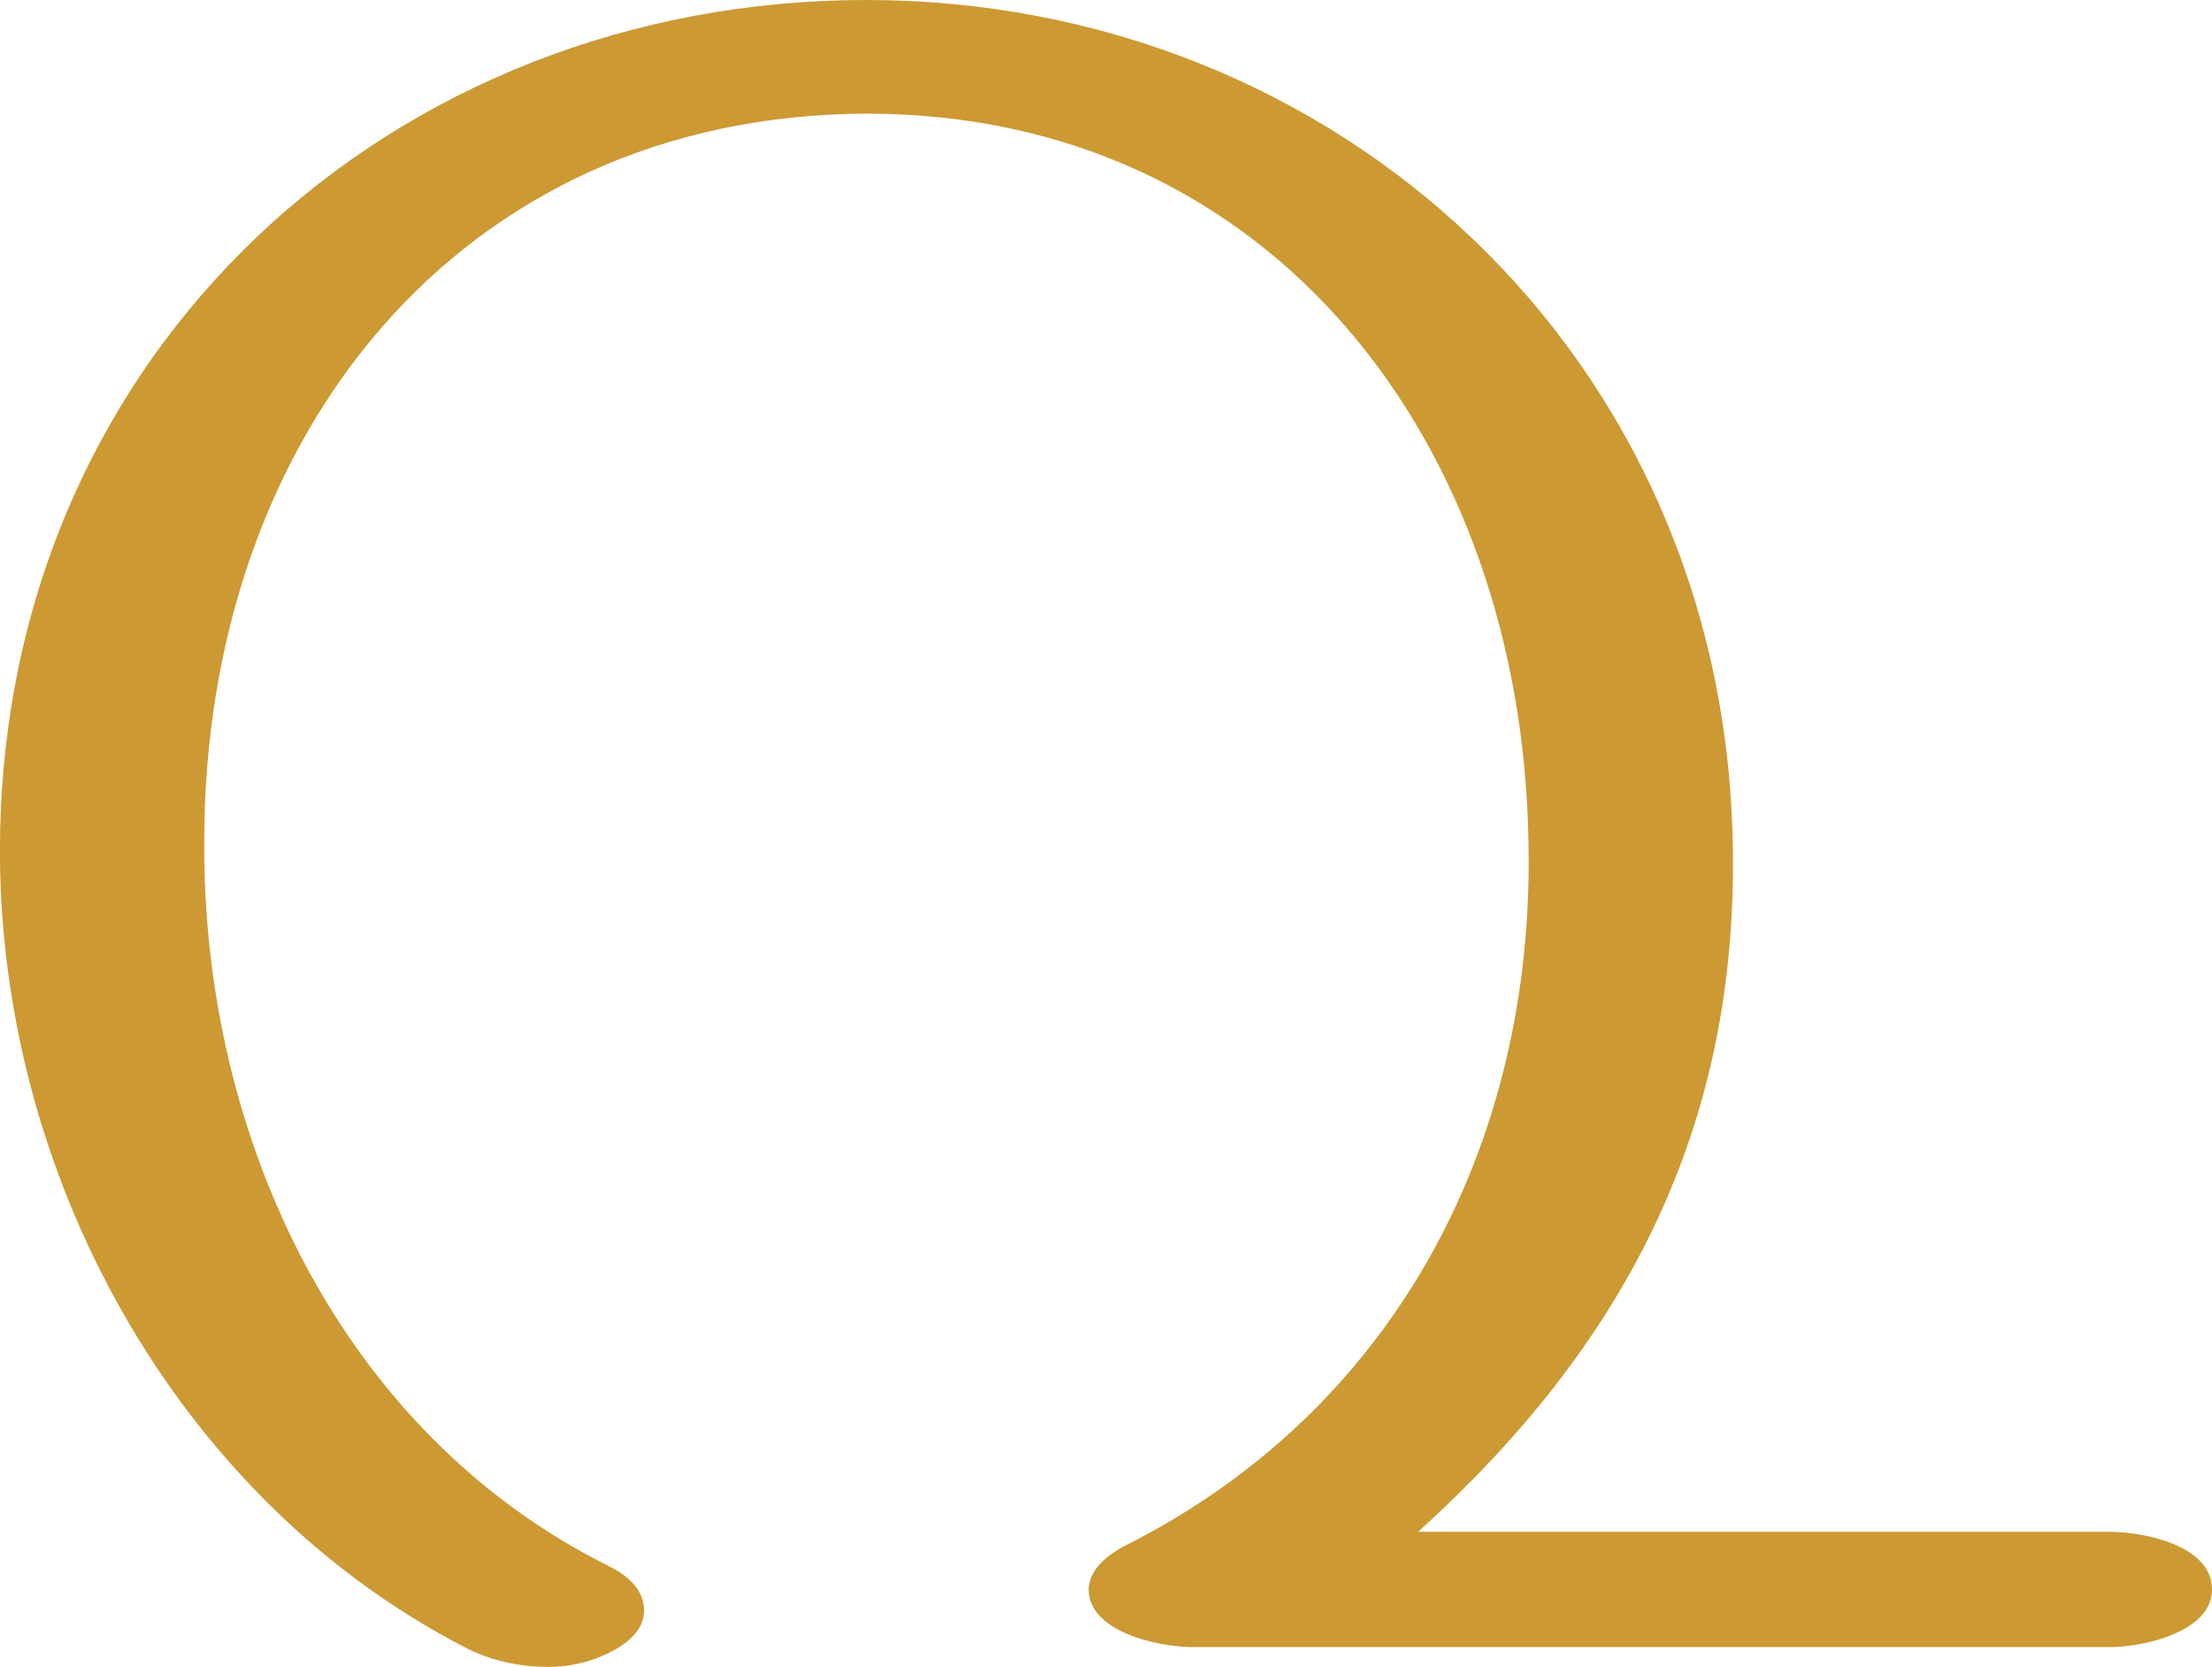 <?xml version="1.0" encoding="UTF-8"?>
<!DOCTYPE svg PUBLIC "-//W3C//DTD SVG 1.1//EN" "http://www.w3.org/Graphics/SVG/1.1/DTD/svg11.dtd">
<!-- Creator: CorelDRAW X8 -->
<svg xmlns="http://www.w3.org/2000/svg" xml:space="preserve" width="1343px" height="1012px" version="1.1" style="shape-rendering:geometricPrecision; text-rendering:geometricPrecision; image-rendering:optimizeQuality; fill-rule:evenodd; clip-rule:evenodd"
viewBox="0 0 1343 1012"
 xmlns:xlink="http://www.w3.org/1999/xlink">
 <defs>
  <style type="text/css">
   <![CDATA[
    .fil0 {fill:#CC9933;fill-rule:nonzero}
   ]]>
  </style>
 </defs>
 <g id="Layer_x0020_1">
  <path class="fil0" d="M861 930c125,-113 195,-245 191,-419 -6,-296 -241,-511 -526,-511 -286,0 -523,211 -526,511 -2,200 106,398 282,489 15,8 33,12 51,12 15,0 30,-4 43,-12 8,-5 16,-13 15,-24 -1,-12 -11,-20 -21,-25 -163,-81 -247,-260 -246,-440 0,-245 154,-441 402,-442 247,0 398,201 402,442 4,184 -82,346 -246,428 -9,5 -20,13 -21,25 -1,27 43,36 63,36l557 0c20,0 62,-9 62,-35 0,-27 -42,-35 -62,-35l-420 0z"/>
 </g>
</svg>
